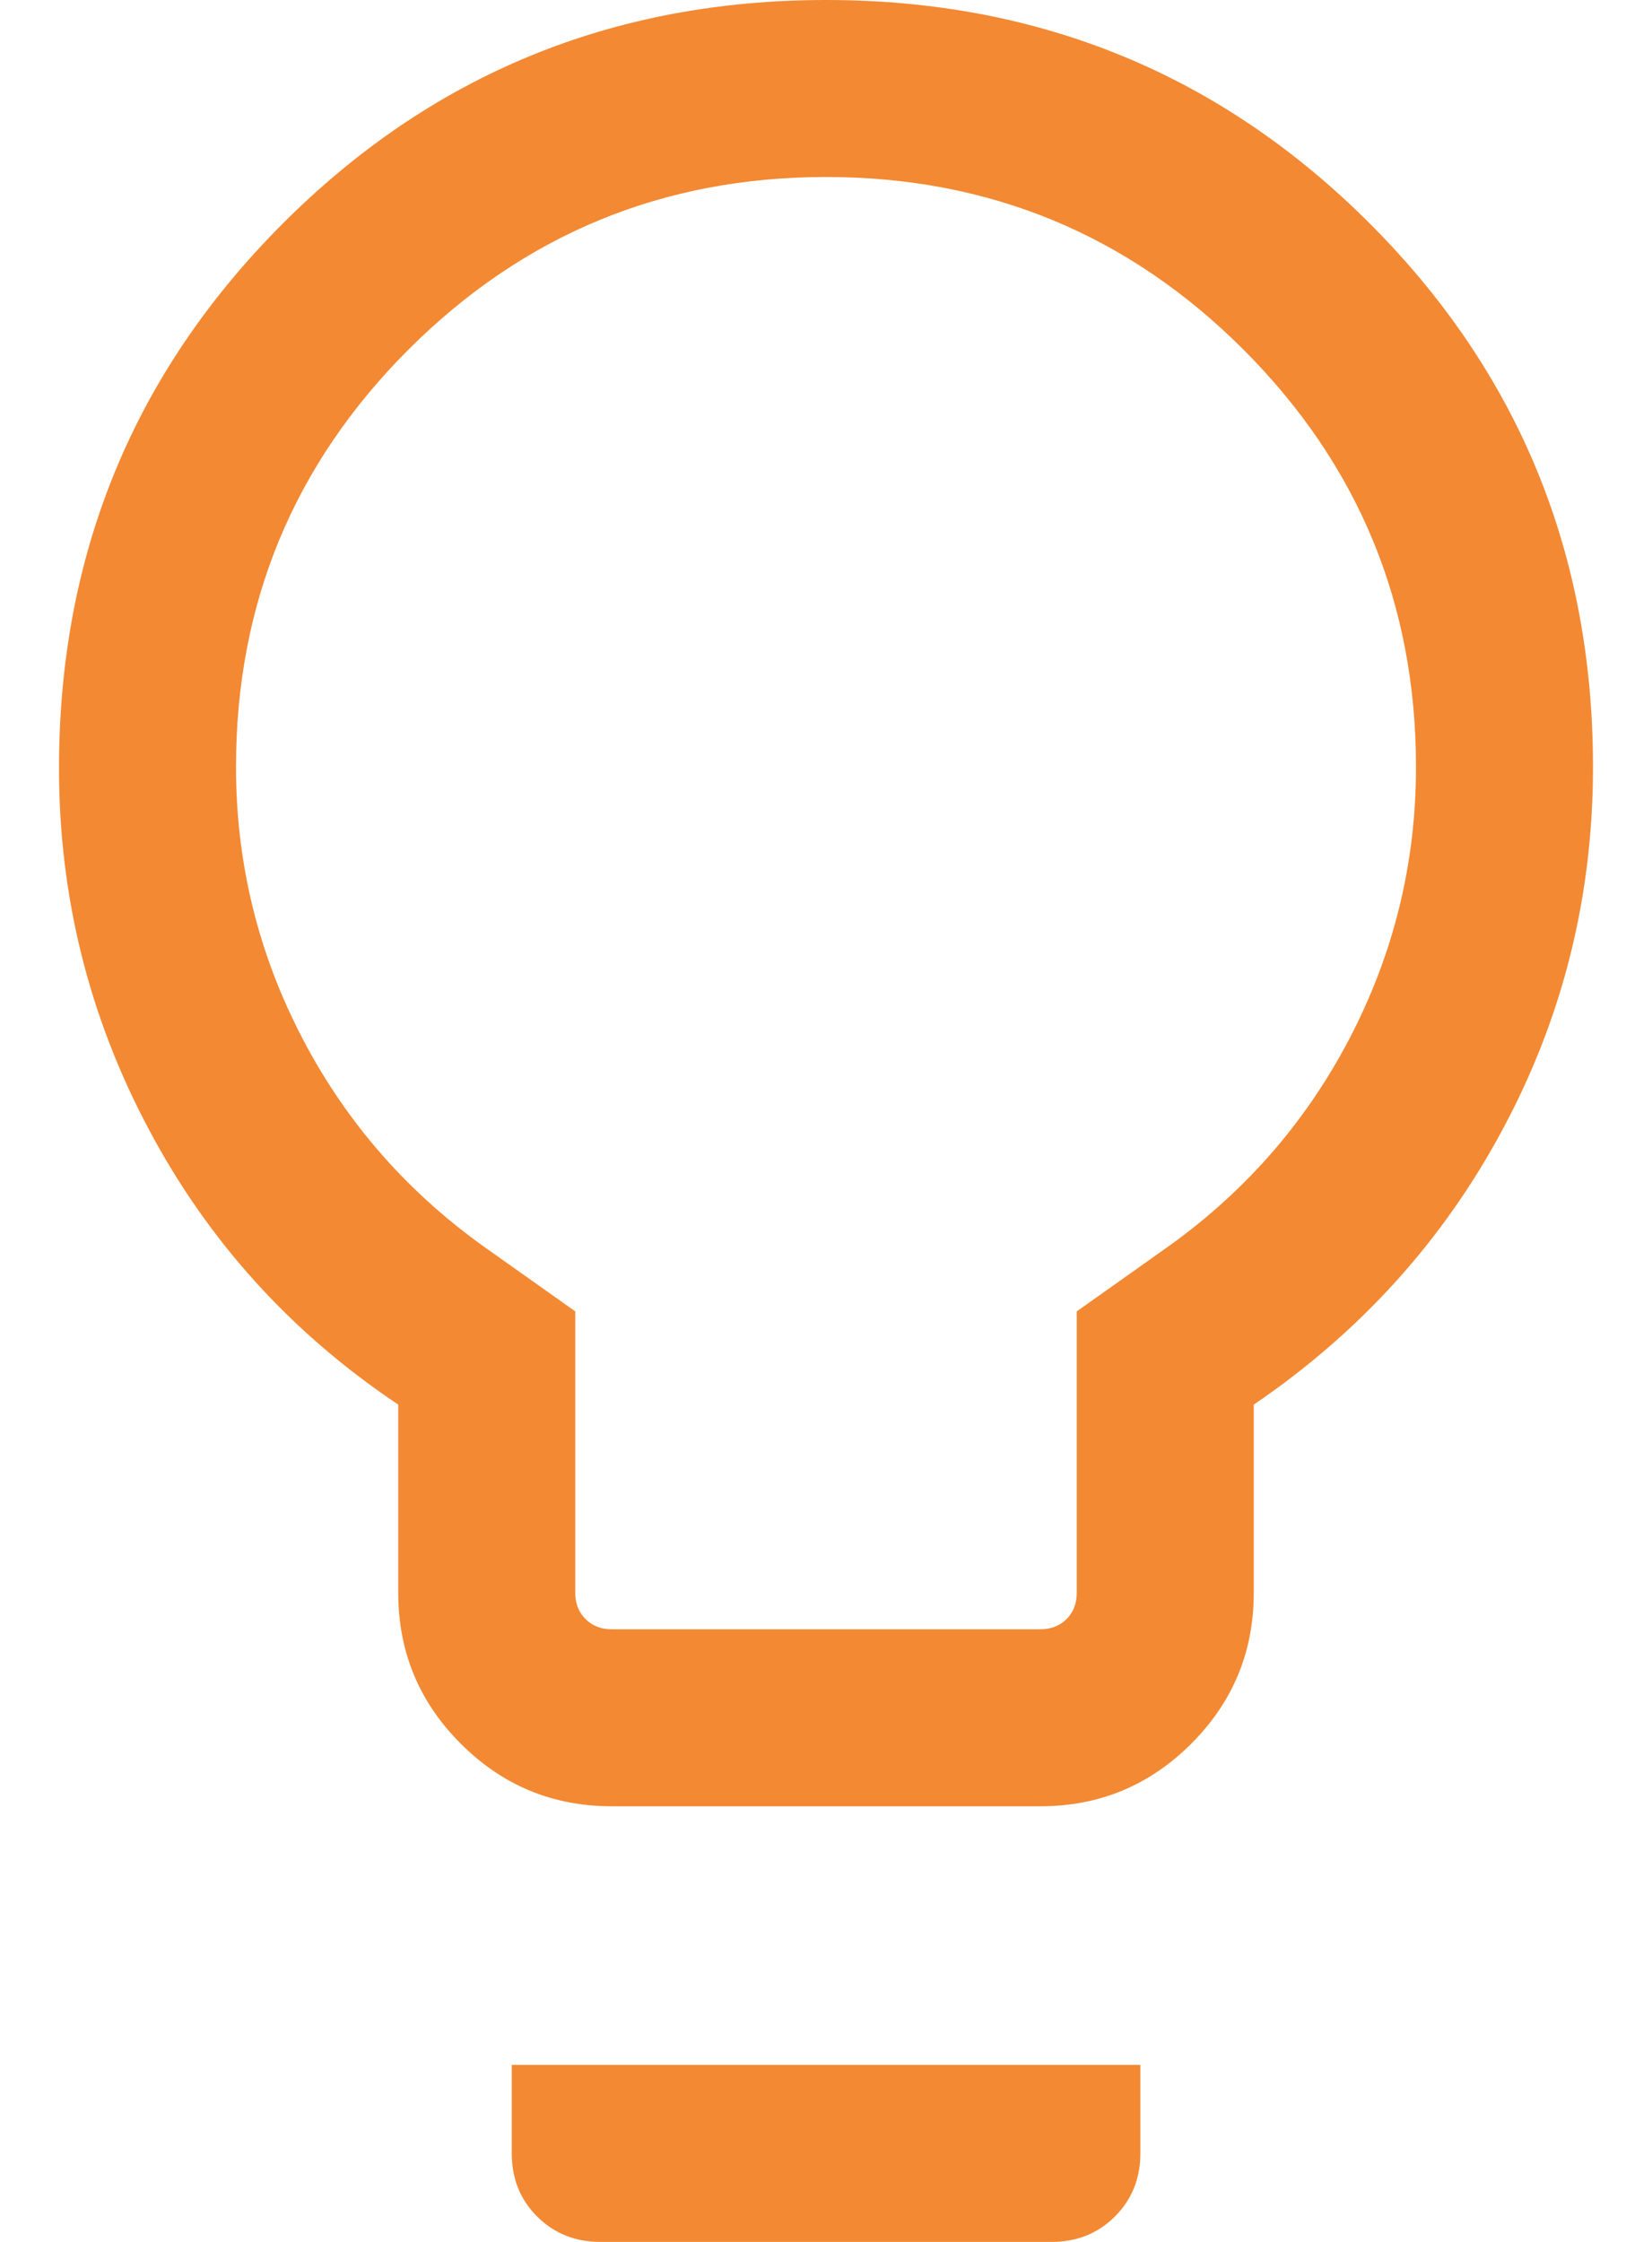 <svg width="14" height="19" viewBox="0 0 14 19" fill="none" xmlns="http://www.w3.org/2000/svg">
<path d="M5.183 15.308C4.684 15.308 4.258 15.131 3.905 14.778C3.552 14.425 3.375 13.999 3.375 13.5V11.904C2.47 11.299 1.764 10.52 1.259 9.567C0.753 8.615 0.5 7.596 0.5 6.51C0.5 4.701 1.131 3.163 2.393 1.898C3.655 0.633 5.191 0 7 0C8.809 0 10.345 0.631 11.607 1.893C12.869 3.155 13.5 4.691 13.5 6.5C13.5 7.592 13.247 8.612 12.741 9.559C12.236 10.507 11.53 11.288 10.625 11.904V13.5C10.625 13.999 10.448 14.425 10.095 14.778C9.742 15.131 9.316 15.308 8.817 15.308H5.183ZM5.183 13.808H8.817C8.907 13.808 8.981 13.779 9.039 13.721C9.096 13.664 9.125 13.59 9.125 13.5V11.114L9.85 10.6C10.527 10.127 11.055 9.53 11.433 8.808C11.811 8.086 12 7.317 12 6.5C12 5.117 11.512 3.938 10.537 2.962C9.562 1.988 8.383 1.5 7 1.5C5.617 1.5 4.438 1.988 3.462 2.962C2.487 3.938 2 5.117 2 6.5C2 7.317 2.189 8.086 2.567 8.808C2.945 9.53 3.473 10.127 4.15 10.6L4.875 11.114V13.5C4.875 13.59 4.904 13.664 4.962 13.721C5.019 13.779 5.093 13.808 5.183 13.808ZM5.087 19C4.874 19 4.696 18.928 4.552 18.785C4.408 18.641 4.337 18.463 4.337 18.25V17.5H9.664V18.25C9.664 18.463 9.592 18.641 9.448 18.785C9.305 18.928 9.126 19 8.914 19H5.087Z" fill="#F38933"/>
</svg>
